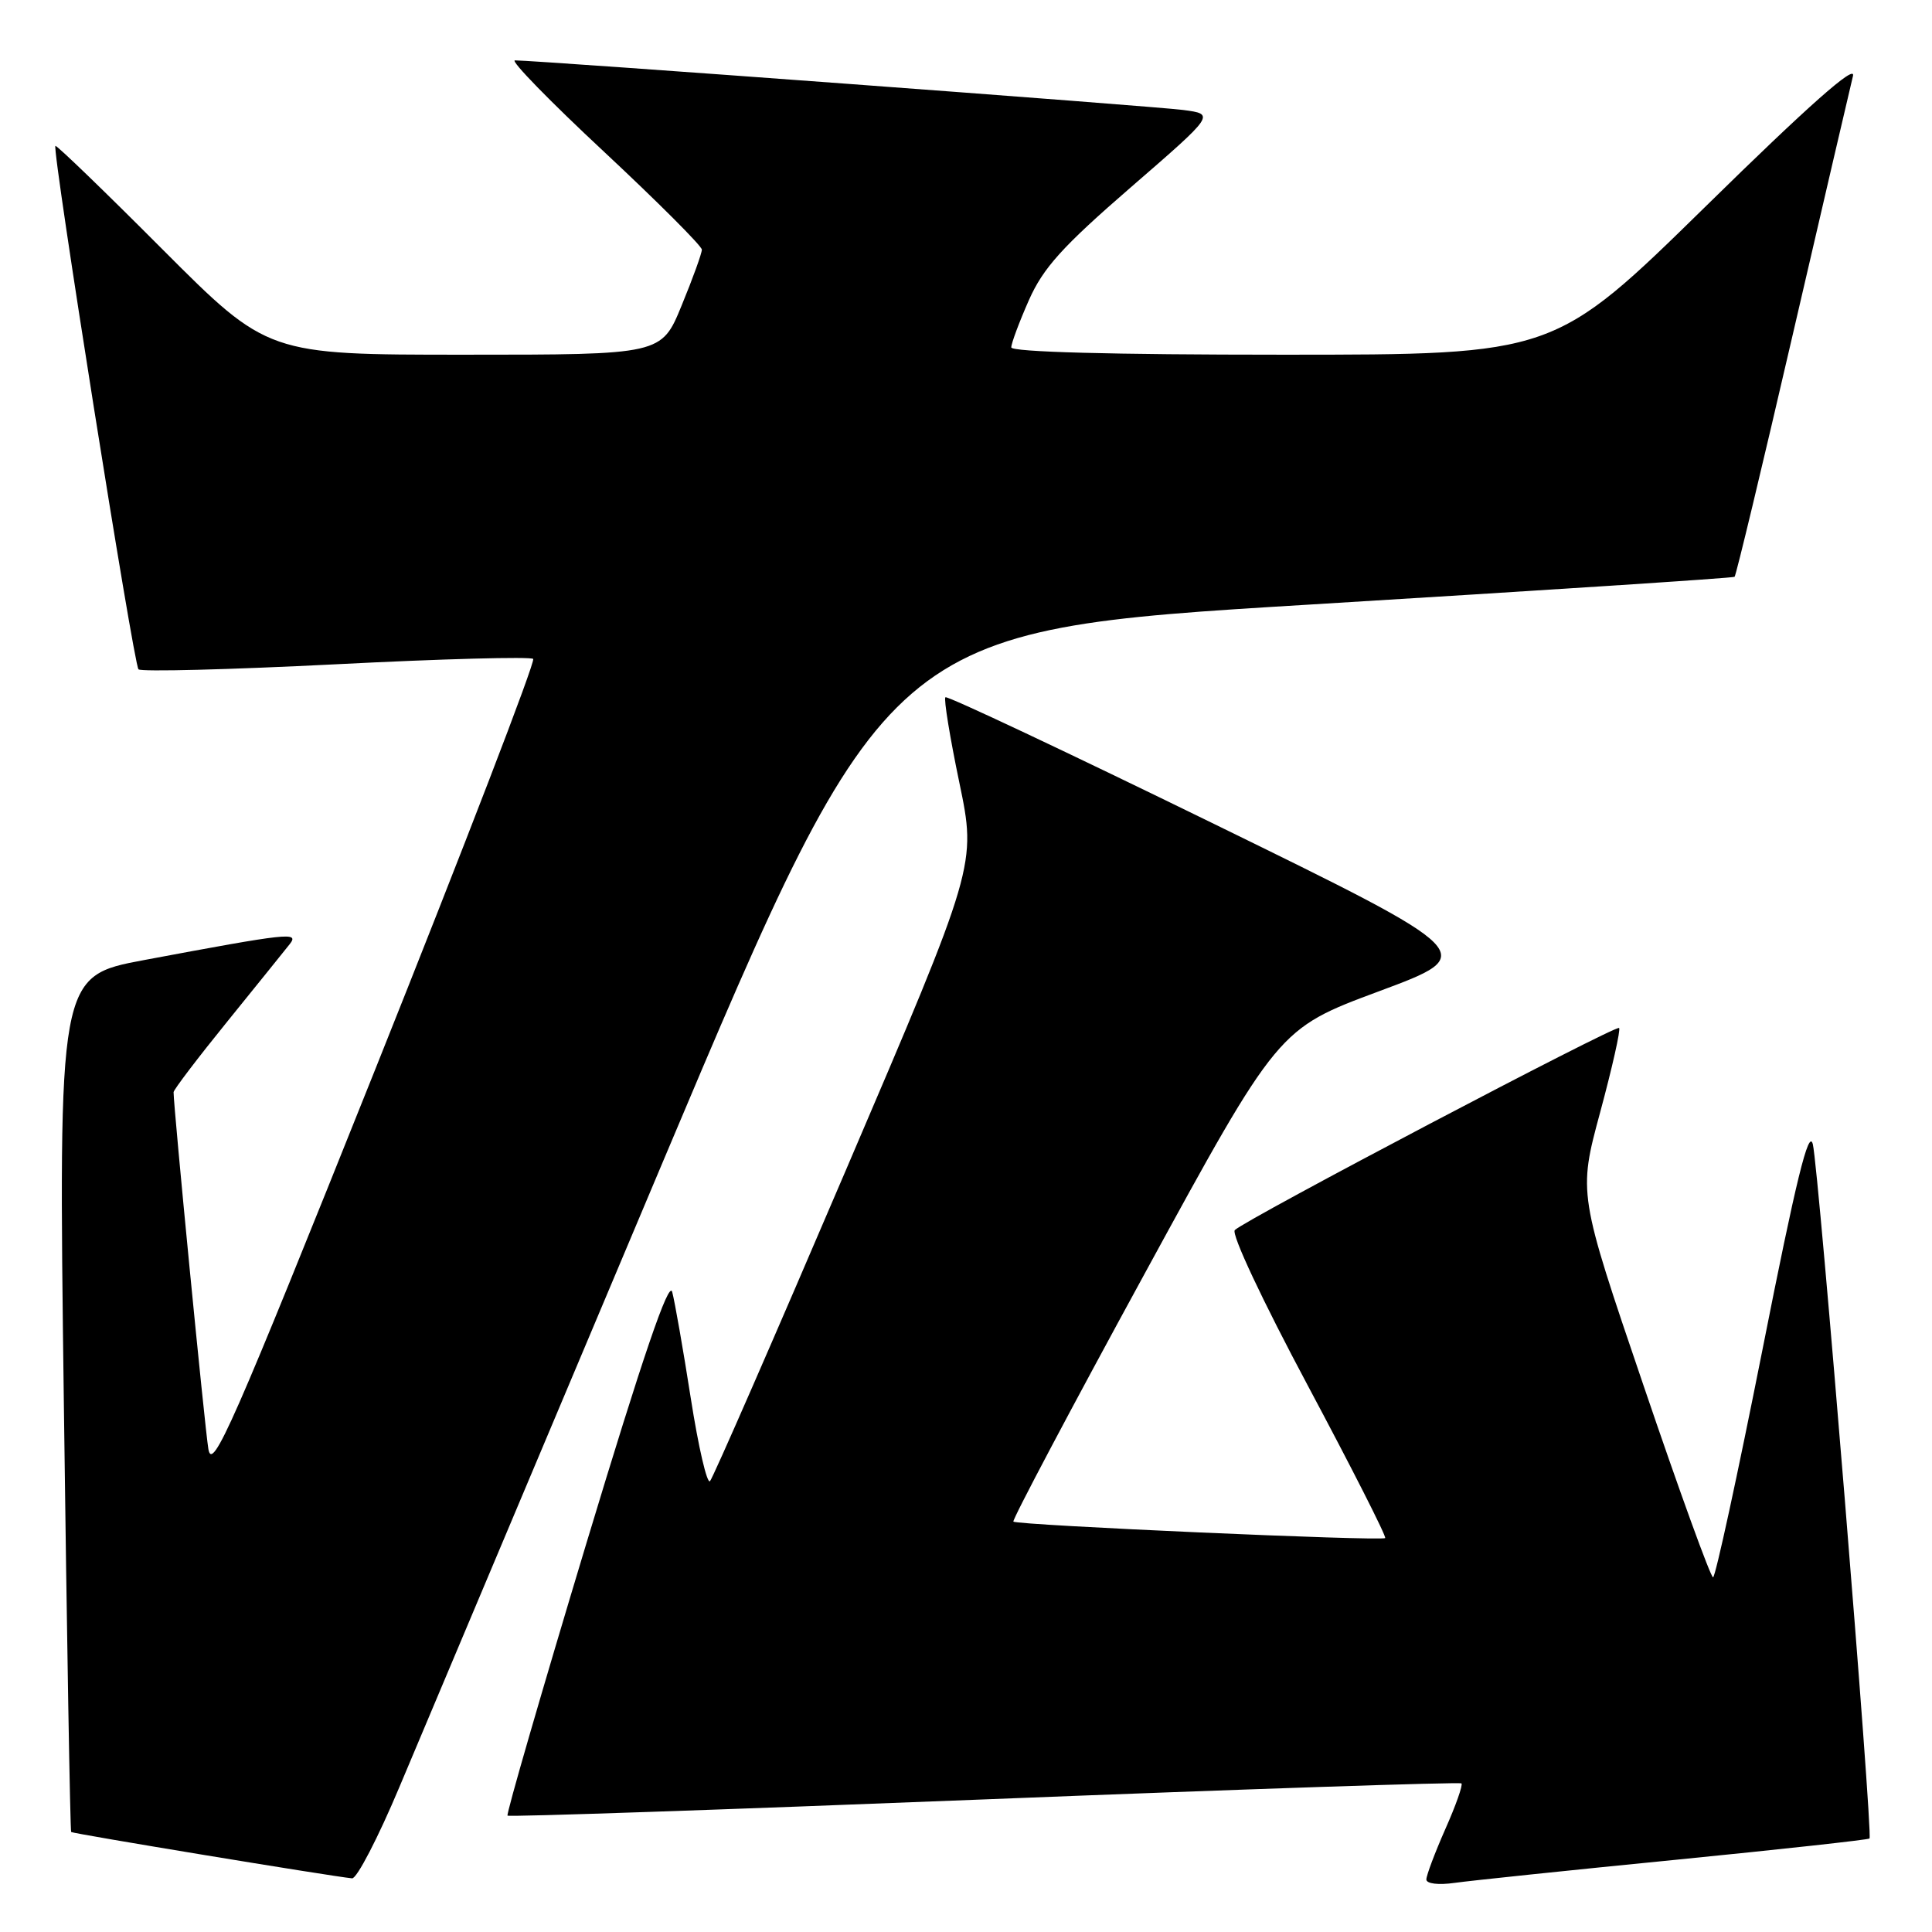<?xml version="1.0" encoding="UTF-8" standalone="no"?>
<!DOCTYPE svg PUBLIC "-//W3C//DTD SVG 1.1//EN" "http://www.w3.org/Graphics/SVG/1.1/DTD/svg11.dtd" >
<svg xmlns="http://www.w3.org/2000/svg" xmlns:xlink="http://www.w3.org/1999/xlink" version="1.1" viewBox="0 0 256 256">
 <g >
 <path fill="currentColor"
d=" M 221.96 246.44 C 235.96 245.05 247.55 243.78 247.72 243.61 C 248.21 243.13 240.99 154.78 240.21 151.62 C 239.67 149.47 237.99 156.31 233.53 178.87 C 230.24 195.44 227.30 209.00 226.99 209.00 C 226.67 209.00 222.52 197.56 217.77 183.57 C 209.12 158.15 209.12 158.15 212.03 147.38 C 213.63 141.46 214.76 136.43 214.54 136.21 C 214.11 135.78 165.06 161.57 163.62 162.99 C 163.12 163.49 167.28 172.34 173.32 183.65 C 179.13 194.54 183.73 203.60 183.54 203.80 C 183.10 204.24 134.76 202.10 134.28 201.62 C 134.09 201.42 141.91 186.65 151.66 168.79 C 169.38 136.31 169.38 136.31 182.72 131.35 C 196.06 126.39 196.06 126.39 160.88 109.18 C 141.53 99.72 125.50 92.16 125.27 92.39 C 125.04 92.62 125.87 97.72 127.12 103.71 C 129.39 114.61 129.39 114.61 112.08 155.06 C 102.57 177.30 94.47 195.84 94.08 196.26 C 93.69 196.68 92.54 191.73 91.53 185.26 C 90.52 178.79 89.41 172.46 89.07 171.19 C 88.64 169.58 85.18 179.72 77.68 204.56 C 71.76 224.19 67.06 240.40 67.25 240.58 C 67.43 240.77 95.86 239.80 130.43 238.43 C 164.99 237.06 193.44 236.11 193.65 236.31 C 193.86 236.52 192.90 239.25 191.51 242.37 C 190.13 245.50 189.00 248.50 189.00 249.04 C 189.00 249.60 190.60 249.80 192.75 249.49 C 194.81 249.20 207.96 247.82 221.96 246.44 Z  M 52.94 236.75 C 55.77 230.01 71.46 192.78 87.81 154.00 C 117.55 83.50 117.55 83.50 173.52 80.11 C 204.31 78.24 229.65 76.59 229.84 76.43 C 230.03 76.28 233.50 61.83 237.55 44.33 C 241.61 26.82 245.20 11.40 245.53 10.06 C 245.94 8.40 239.61 14.00 226.05 27.31 C 205.96 47.00 205.96 47.00 169.98 47.00 C 147.36 47.00 134.00 46.64 134.00 46.03 C 134.00 45.49 135.05 42.68 136.33 39.78 C 138.23 35.49 140.78 32.67 149.85 24.81 C 161.02 15.13 161.02 15.13 156.76 14.57 C 152.97 14.07 71.15 8.00 68.23 8.00 C 67.58 8.00 72.89 13.45 80.03 20.10 C 87.16 26.76 93.00 32.60 93.00 33.08 C 93.00 33.56 91.80 36.89 90.32 40.48 C 87.65 47.00 87.65 47.00 61.56 47.00 C 35.47 47.00 35.47 47.00 21.53 33.04 C 13.87 25.35 7.48 19.19 7.34 19.33 C 6.87 19.80 17.71 88.04 18.35 88.69 C 18.70 89.03 30.47 88.73 44.52 88.02 C 58.56 87.30 70.32 86.99 70.65 87.31 C 70.97 87.64 61.55 112.11 49.72 141.70 C 30.75 189.12 28.12 195.08 27.61 192.00 C 27.13 189.15 23.00 146.76 23.00 144.72 C 23.00 144.40 26.22 140.17 30.15 135.32 C 34.08 130.47 37.79 125.86 38.40 125.09 C 39.66 123.47 38.33 123.61 19.11 127.21 C 7.73 129.34 7.73 129.34 8.46 185.92 C 8.86 217.04 9.30 242.61 9.43 242.75 C 9.64 242.97 43.79 248.60 46.65 248.89 C 47.28 248.95 50.11 243.49 52.94 236.75 Z "/>
</g>
</svg>
